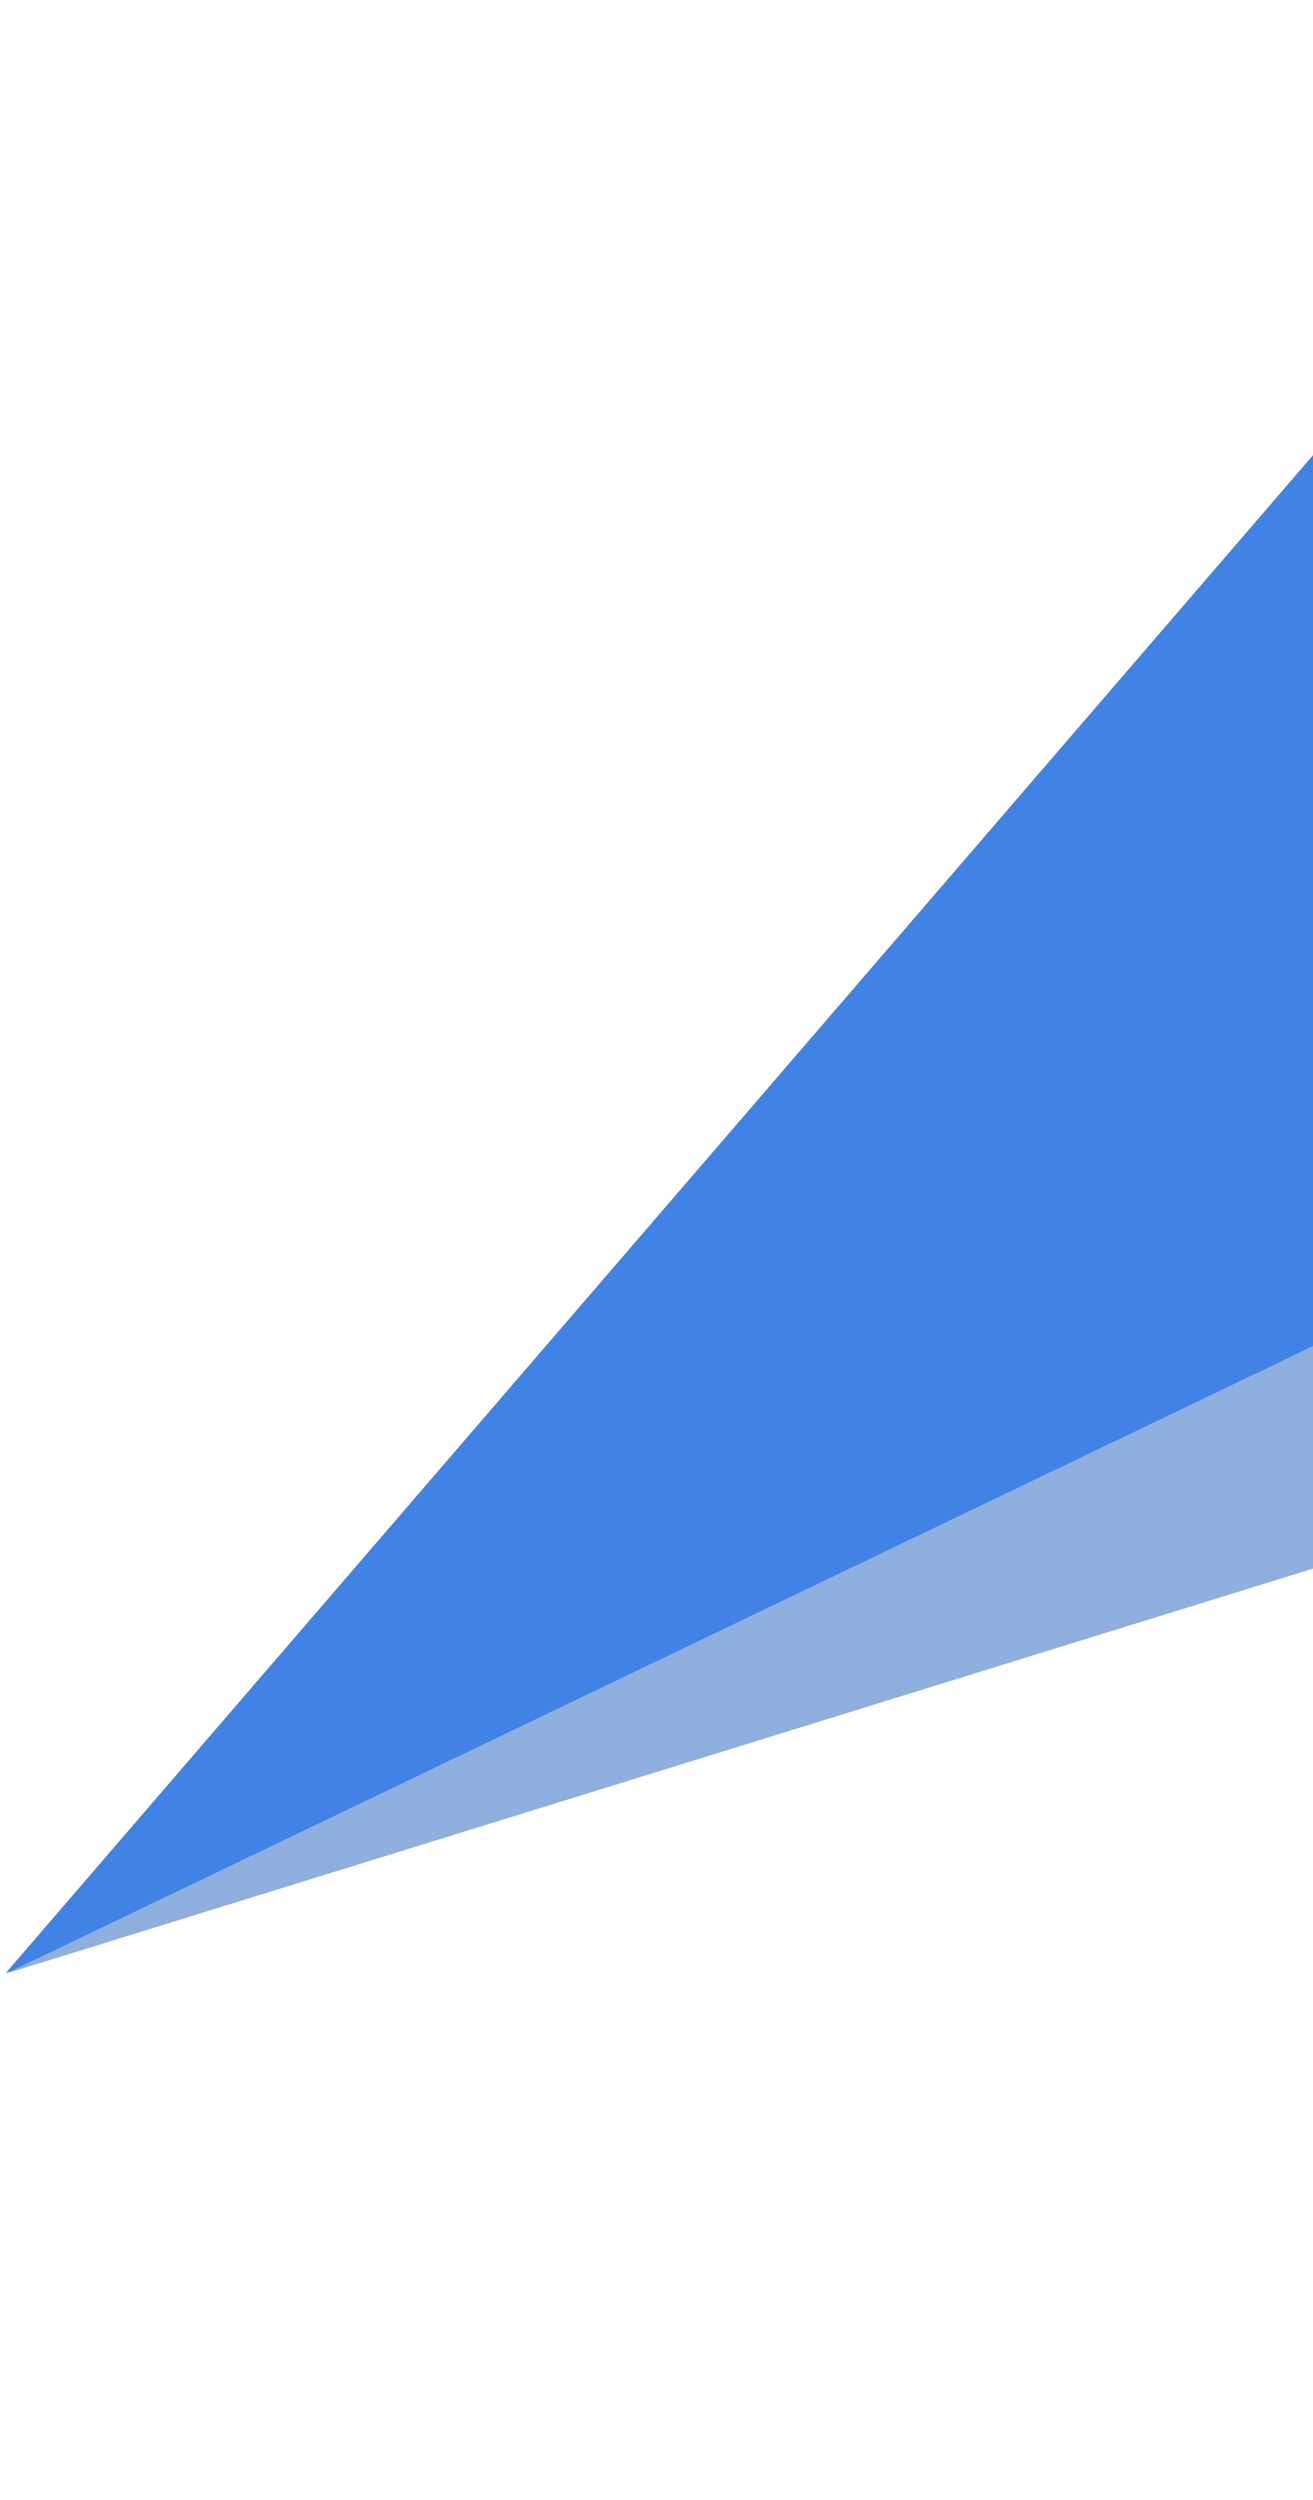 <svg width="208" height="396" viewBox="0 0 208 396" fill="none" xmlns="http://www.w3.org/2000/svg">
<path d="M408.902 186.057L235.944 39.656L0.941 312.524L408.902 186.057Z" fill="#4183E4"/>
<path d="M235.952 39.065L216.27 208.495L408.904 185.46L235.952 39.065Z" fill="#5F93E0"/>
<path d="M0.941 312.644L216.061 209.363L408.521 186.361L0.941 312.644Z" fill="#8FAFDF"/>
</svg>
